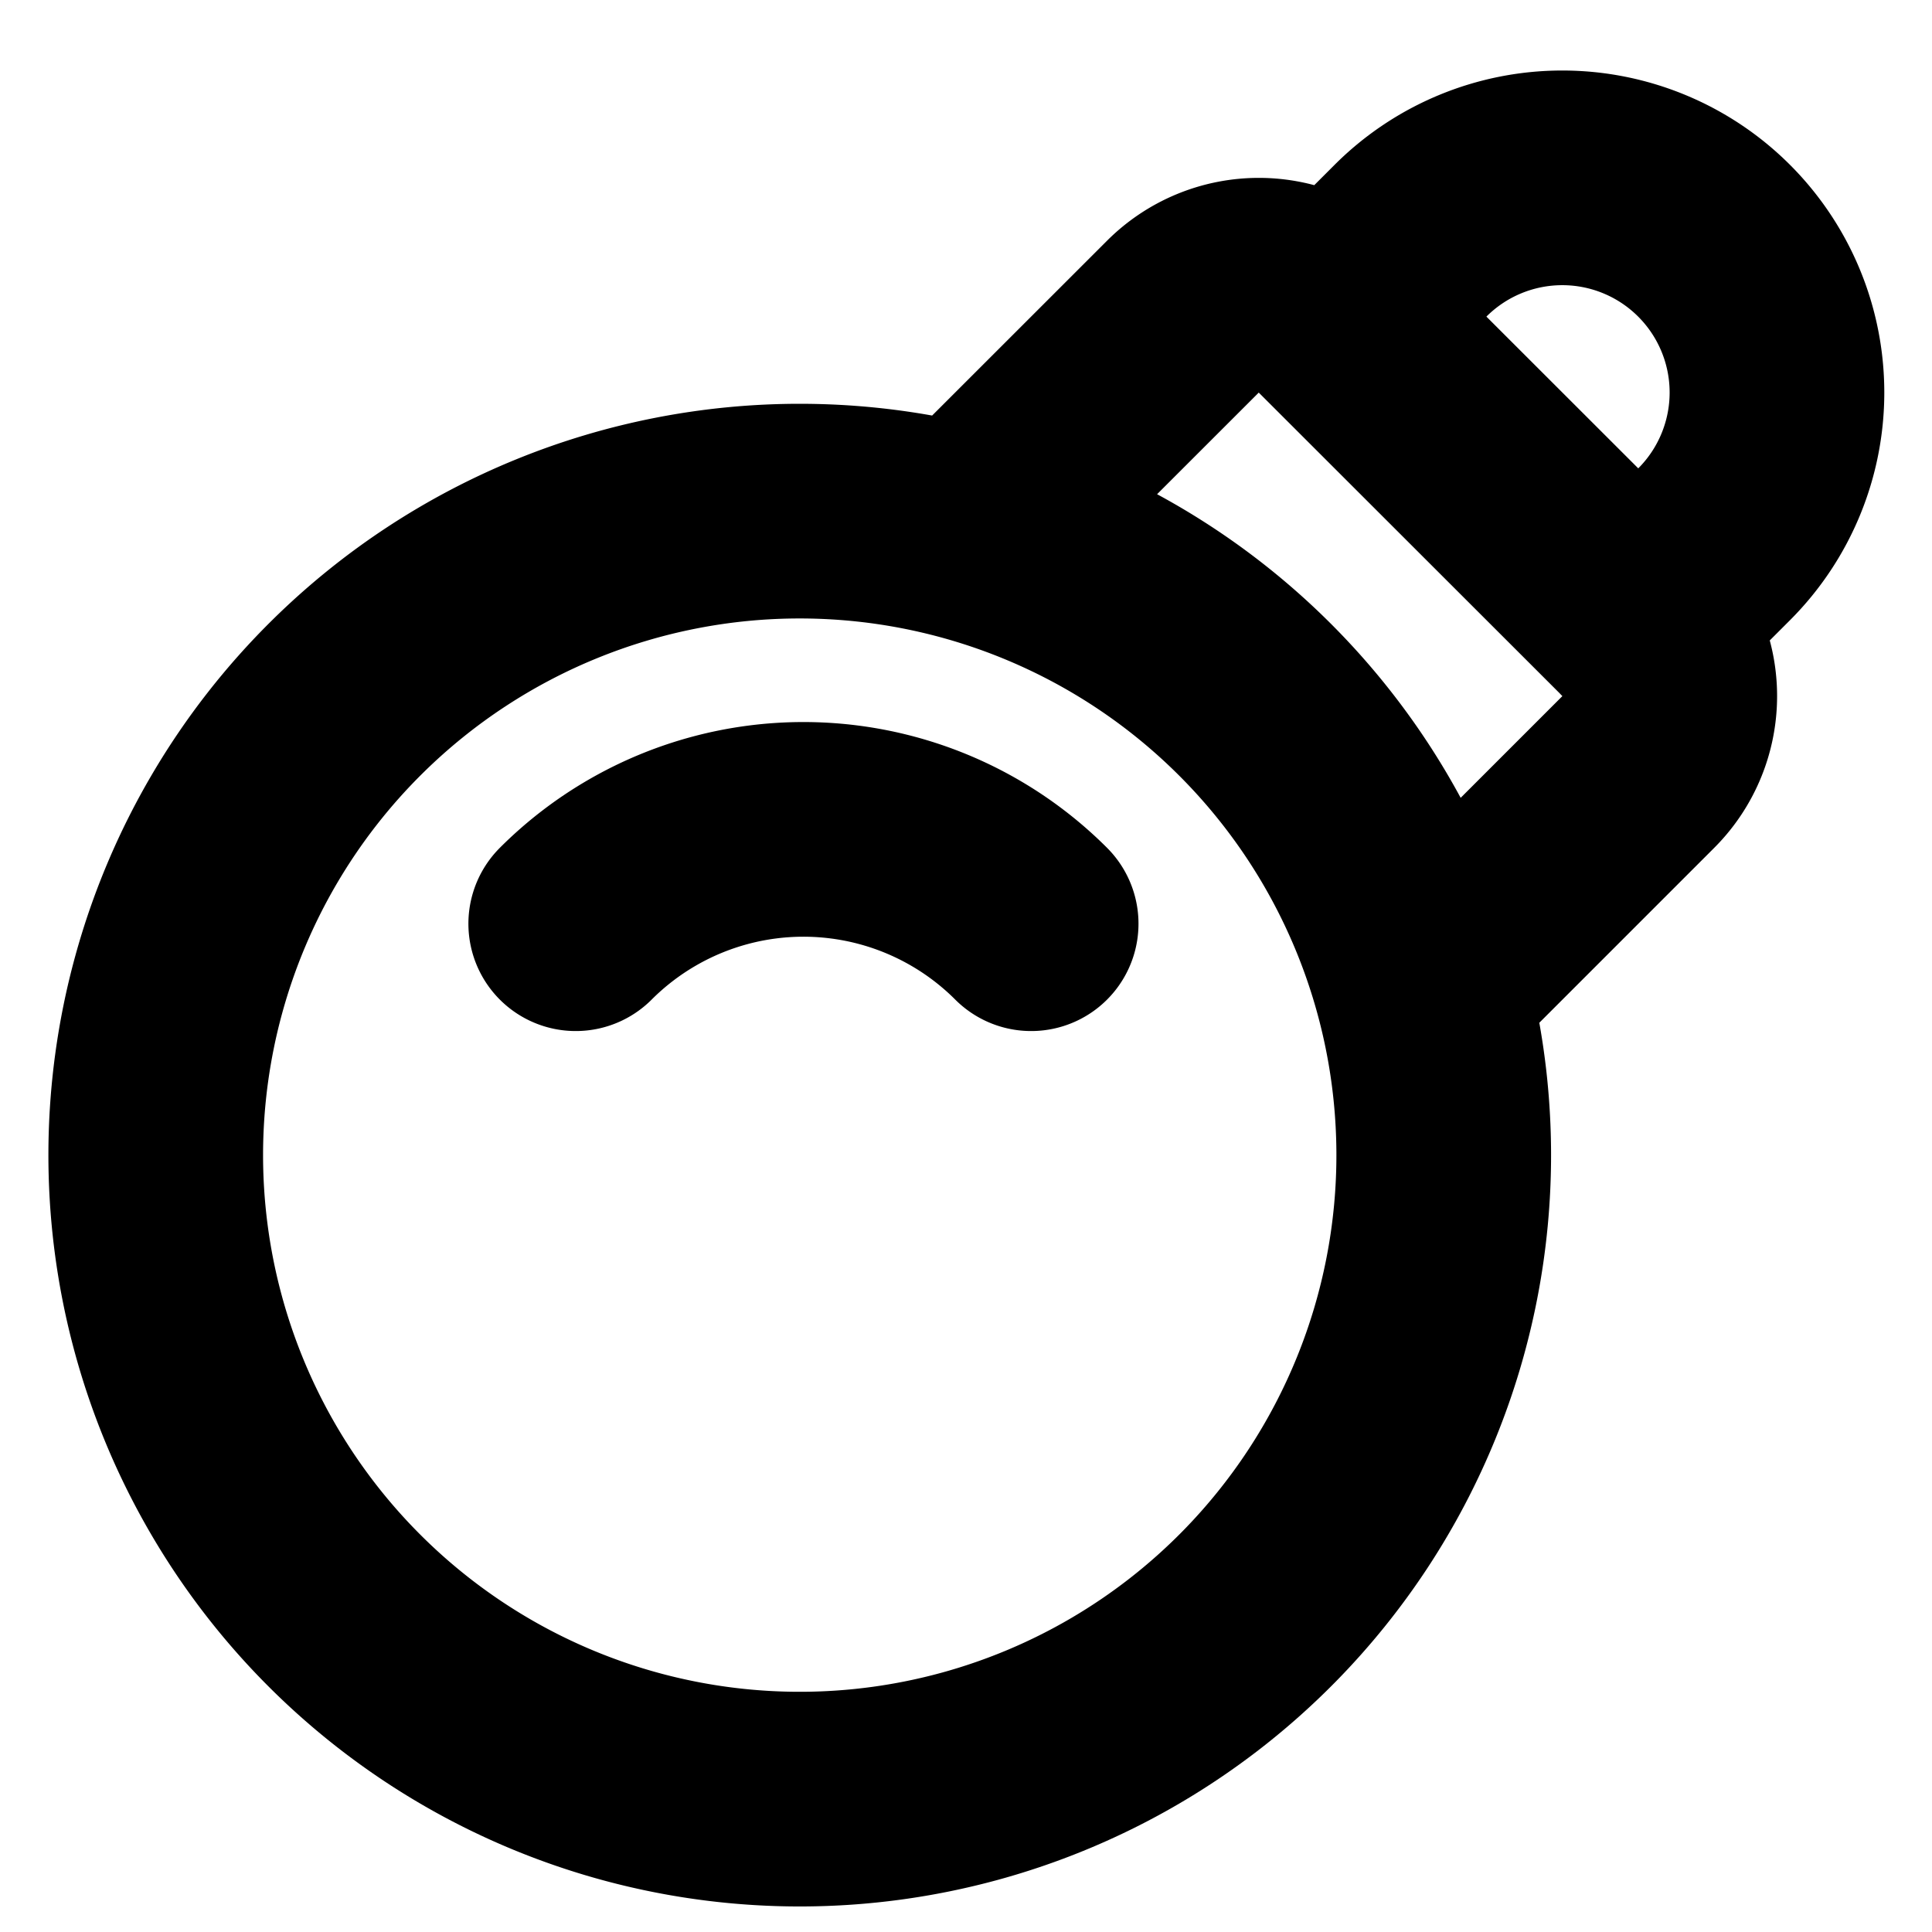 <svg xmlns="http://www.w3.org/2000/svg" width="18" height="18" fill="none" viewBox="0 0 18 18">
  <path stroke="#000" stroke-linecap="round" stroke-linejoin="round" stroke-width="2" d="m13.282 9.174 1.982-1.982a1 1 0 0 0 0-1.414m-6.225-.847 1.982-1.981a1 1 0 0 1 1.414 0m2.829 2.828-2.83-2.828m2.829 2.828.707-.707a2 2 0 1 0-2.829-2.828l-.707.707m-7.07 5.656a3 3 0 0 1 4.243 0m2.121 6.364a6 6 0 1 1-8.485-8.485 6 6 0 0 1 8.485 8.485Z"/>
</svg>
